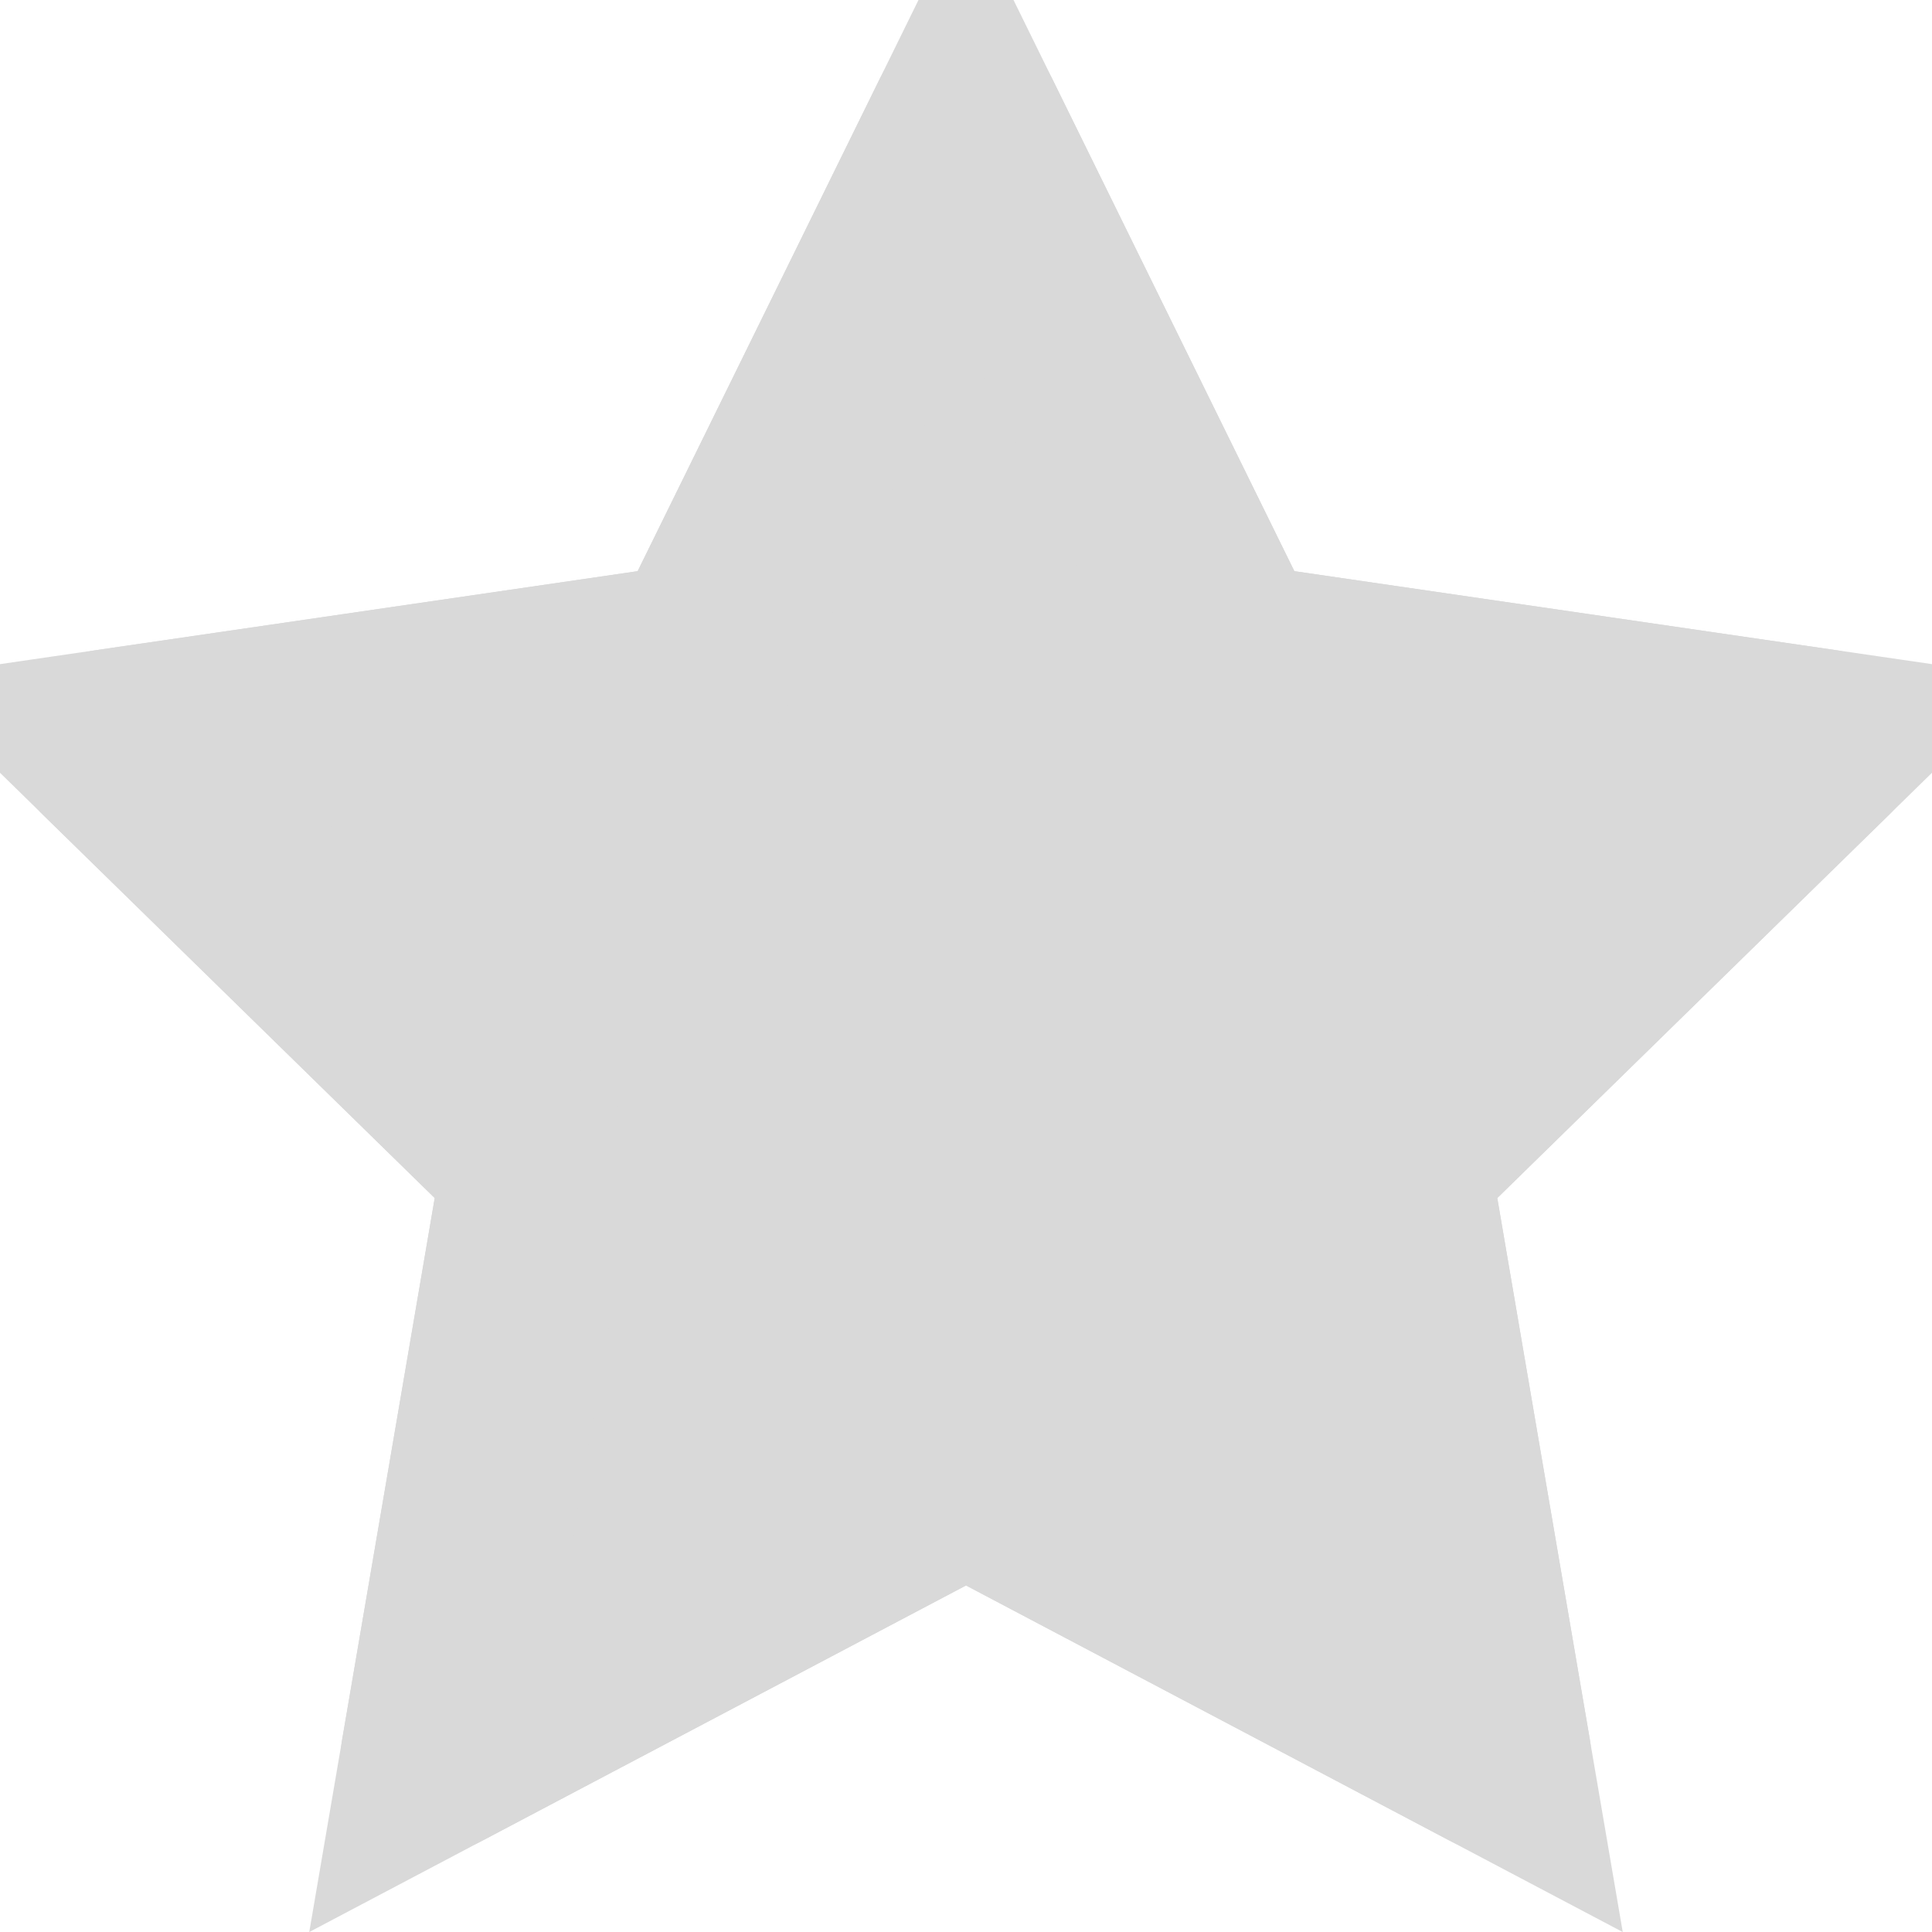 <svg width="20" height="20" viewBox="0 0 20 20" fill="none" xmlns="http://www.w3.org/2000/svg">
    <path d="M9.103 0.825C9.469 0.08 10.531 0.08 10.897 0.825L13.399 5.913L19.001 6.73C19.82 6.849 20.148 7.855 19.556 8.434L15.5 12.402L16.457 18C16.596 18.818 15.738 19.44 15.004 19.053L10 16.413L4.996 19.053C4.262 19.44 3.404 18.818 3.543 18L4.5 12.402L0.444 8.434C-0.148 7.855 0.18 6.849 0.999 6.73L6.601 5.913L9.103 0.825Z" fill="#D9D9D9"/>
    <path d="M12.502 6.354L12.734 6.826L13.255 6.902L18.857 7.719L14.801 11.687L14.426 12.054L14.514 12.571L15.471 18.169L10.467 15.528L10 15.282L9.533 15.528L4.529 18.169L5.486 12.571L5.574 12.054L5.199 11.687L1.143 7.719L6.745 6.902L7.266 6.826L7.498 6.354L10 1.266L12.502 6.354Z" stroke="#D9D9D9" stroke-width="2"/>
</svg>
